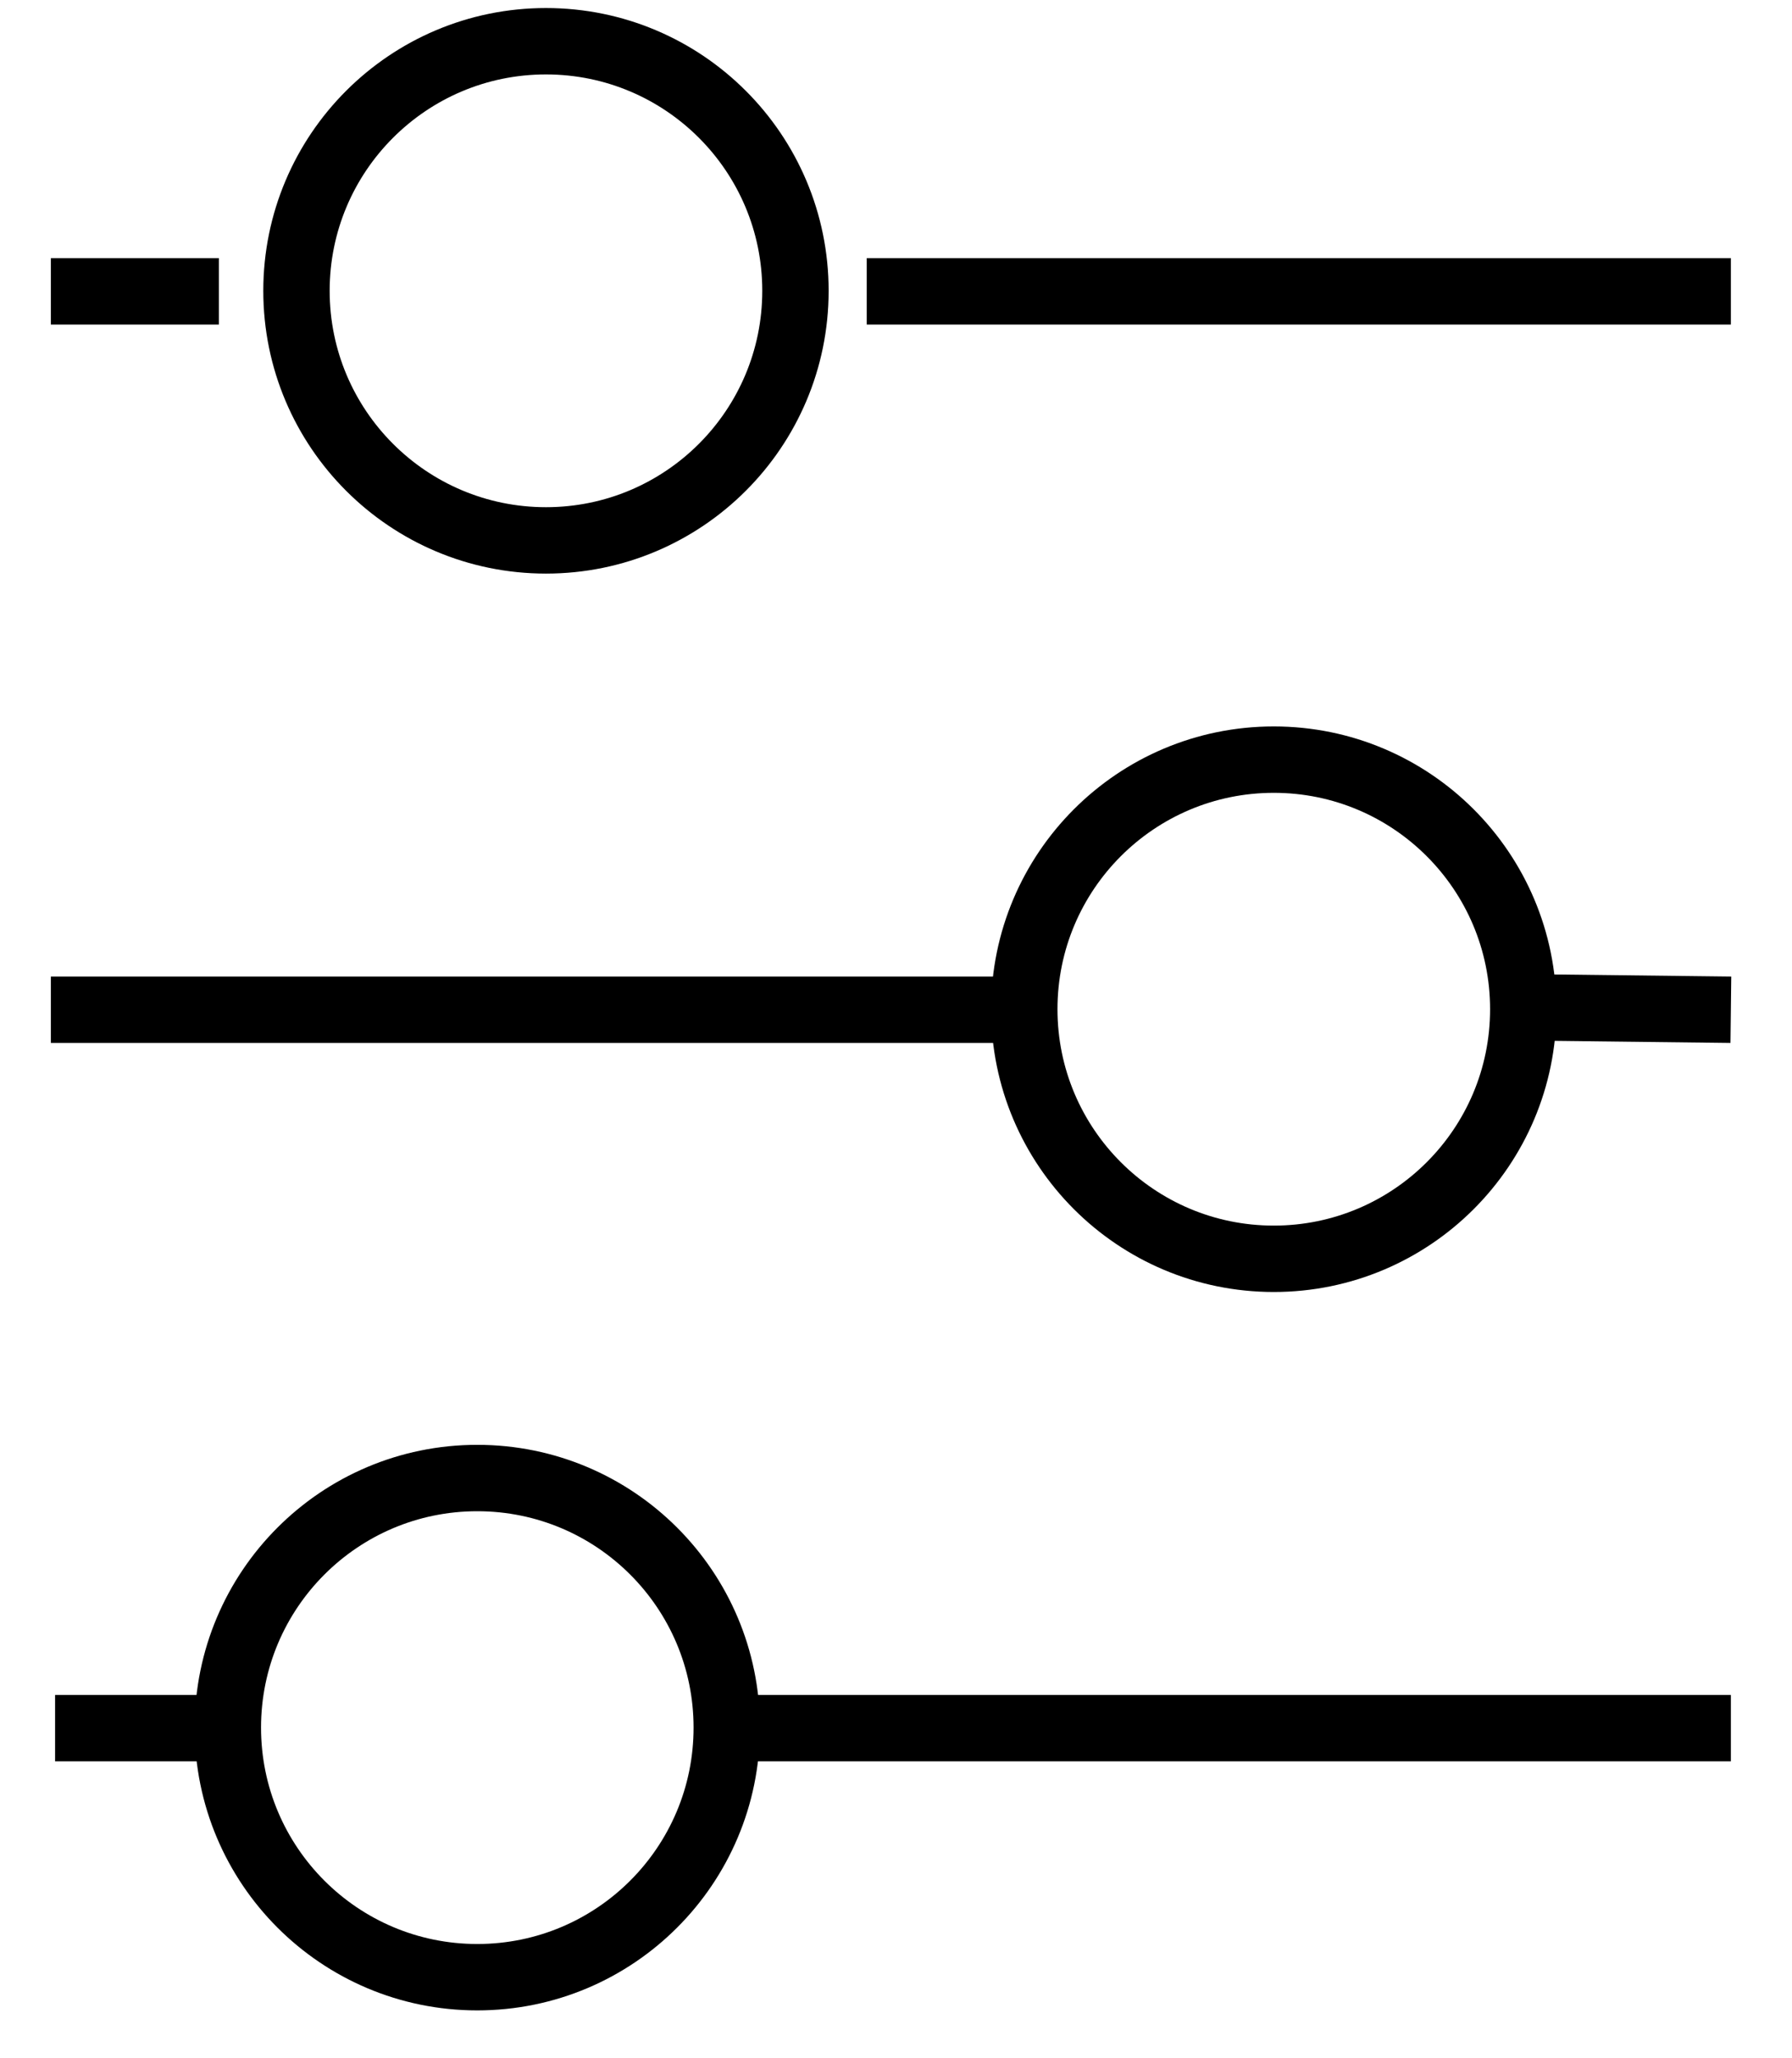 <?xml version="1.0" encoding="UTF-8"?>
<svg width="27px" height="31px" viewBox="0 0 27 31" version="1.1" xmlns="http://www.w3.org/2000/svg" xmlns:xlink="http://www.w3.org/1999/xlink">
    <!-- Generator: Sketch 54 (76480) - https://sketchapp.com -->
    <title>Settings</title>
    <desc>Created with Sketch.</desc>
    <g id="Icons" stroke="none" stroke-width="1" fill="none" fill-rule="evenodd">
        <g id="Settings" transform="translate(-0.234, 0.004)" stroke="#000000">
            <g id="Group-3" transform="translate(1, 0.617)">
                <path d="M-1.88737914e-15,3.767 L2.532,3.767" id="Stroke-1"></path>
                <path d="M12.293,3.767 L25.313,3.767" id="Stroke-3"></path>
                <path d="M7.46,-1.77635684e-14 L7.46,-1.77635684e-14 C5.384,-1.77635684e-14 3.701,1.683 3.701,3.759 C3.701,5.835 5.384,7.518 7.46,7.518 C9.536,7.518 11.219,5.835 11.219,3.759 C11.219,1.683 9.536,-1.77635684e-14 7.46,-1.77635684e-14 Z" id="Stroke-5"></path>
            </g>
            <g id="Group-2" transform="translate(1.064, 22.257)">
                <path d="M3.19744231e-14,3.767 L2.603,3.767" id="Stroke-7"></path>
                <path d="M10.12,3.767 L25.249,3.767" id="Stroke-9"></path>
                <path d="M6.361,-1.95399252e-14 L6.361,-1.95399252e-14 C4.285,-1.95399252e-14 2.603,1.683 2.603,3.759 C2.603,5.835 4.285,7.518 6.361,7.518 C8.438,7.518 10.12,5.835 10.12,3.759 C10.12,1.683 8.438,-1.95399252e-14 6.361,-1.95399252e-14 Z" id="Stroke-11"></path>
            </g>
            <path d="M1,15.204 L15.667,15.204" id="Stroke-13"></path>
            <path d="M23.185,15.167 L26.313,15.204" id="Stroke-15"></path>
            <path d="M19.426,11.437 L19.426,11.437 C17.35,11.437 15.667,13.12 15.667,15.196 C15.667,17.272 17.35,18.955 19.426,18.955 C21.502,18.955 23.185,17.272 23.185,15.196 C23.185,13.12 21.502,11.437 19.426,11.437 Z" id="Stroke-17"></path>
        </g>
    </g>
</svg>